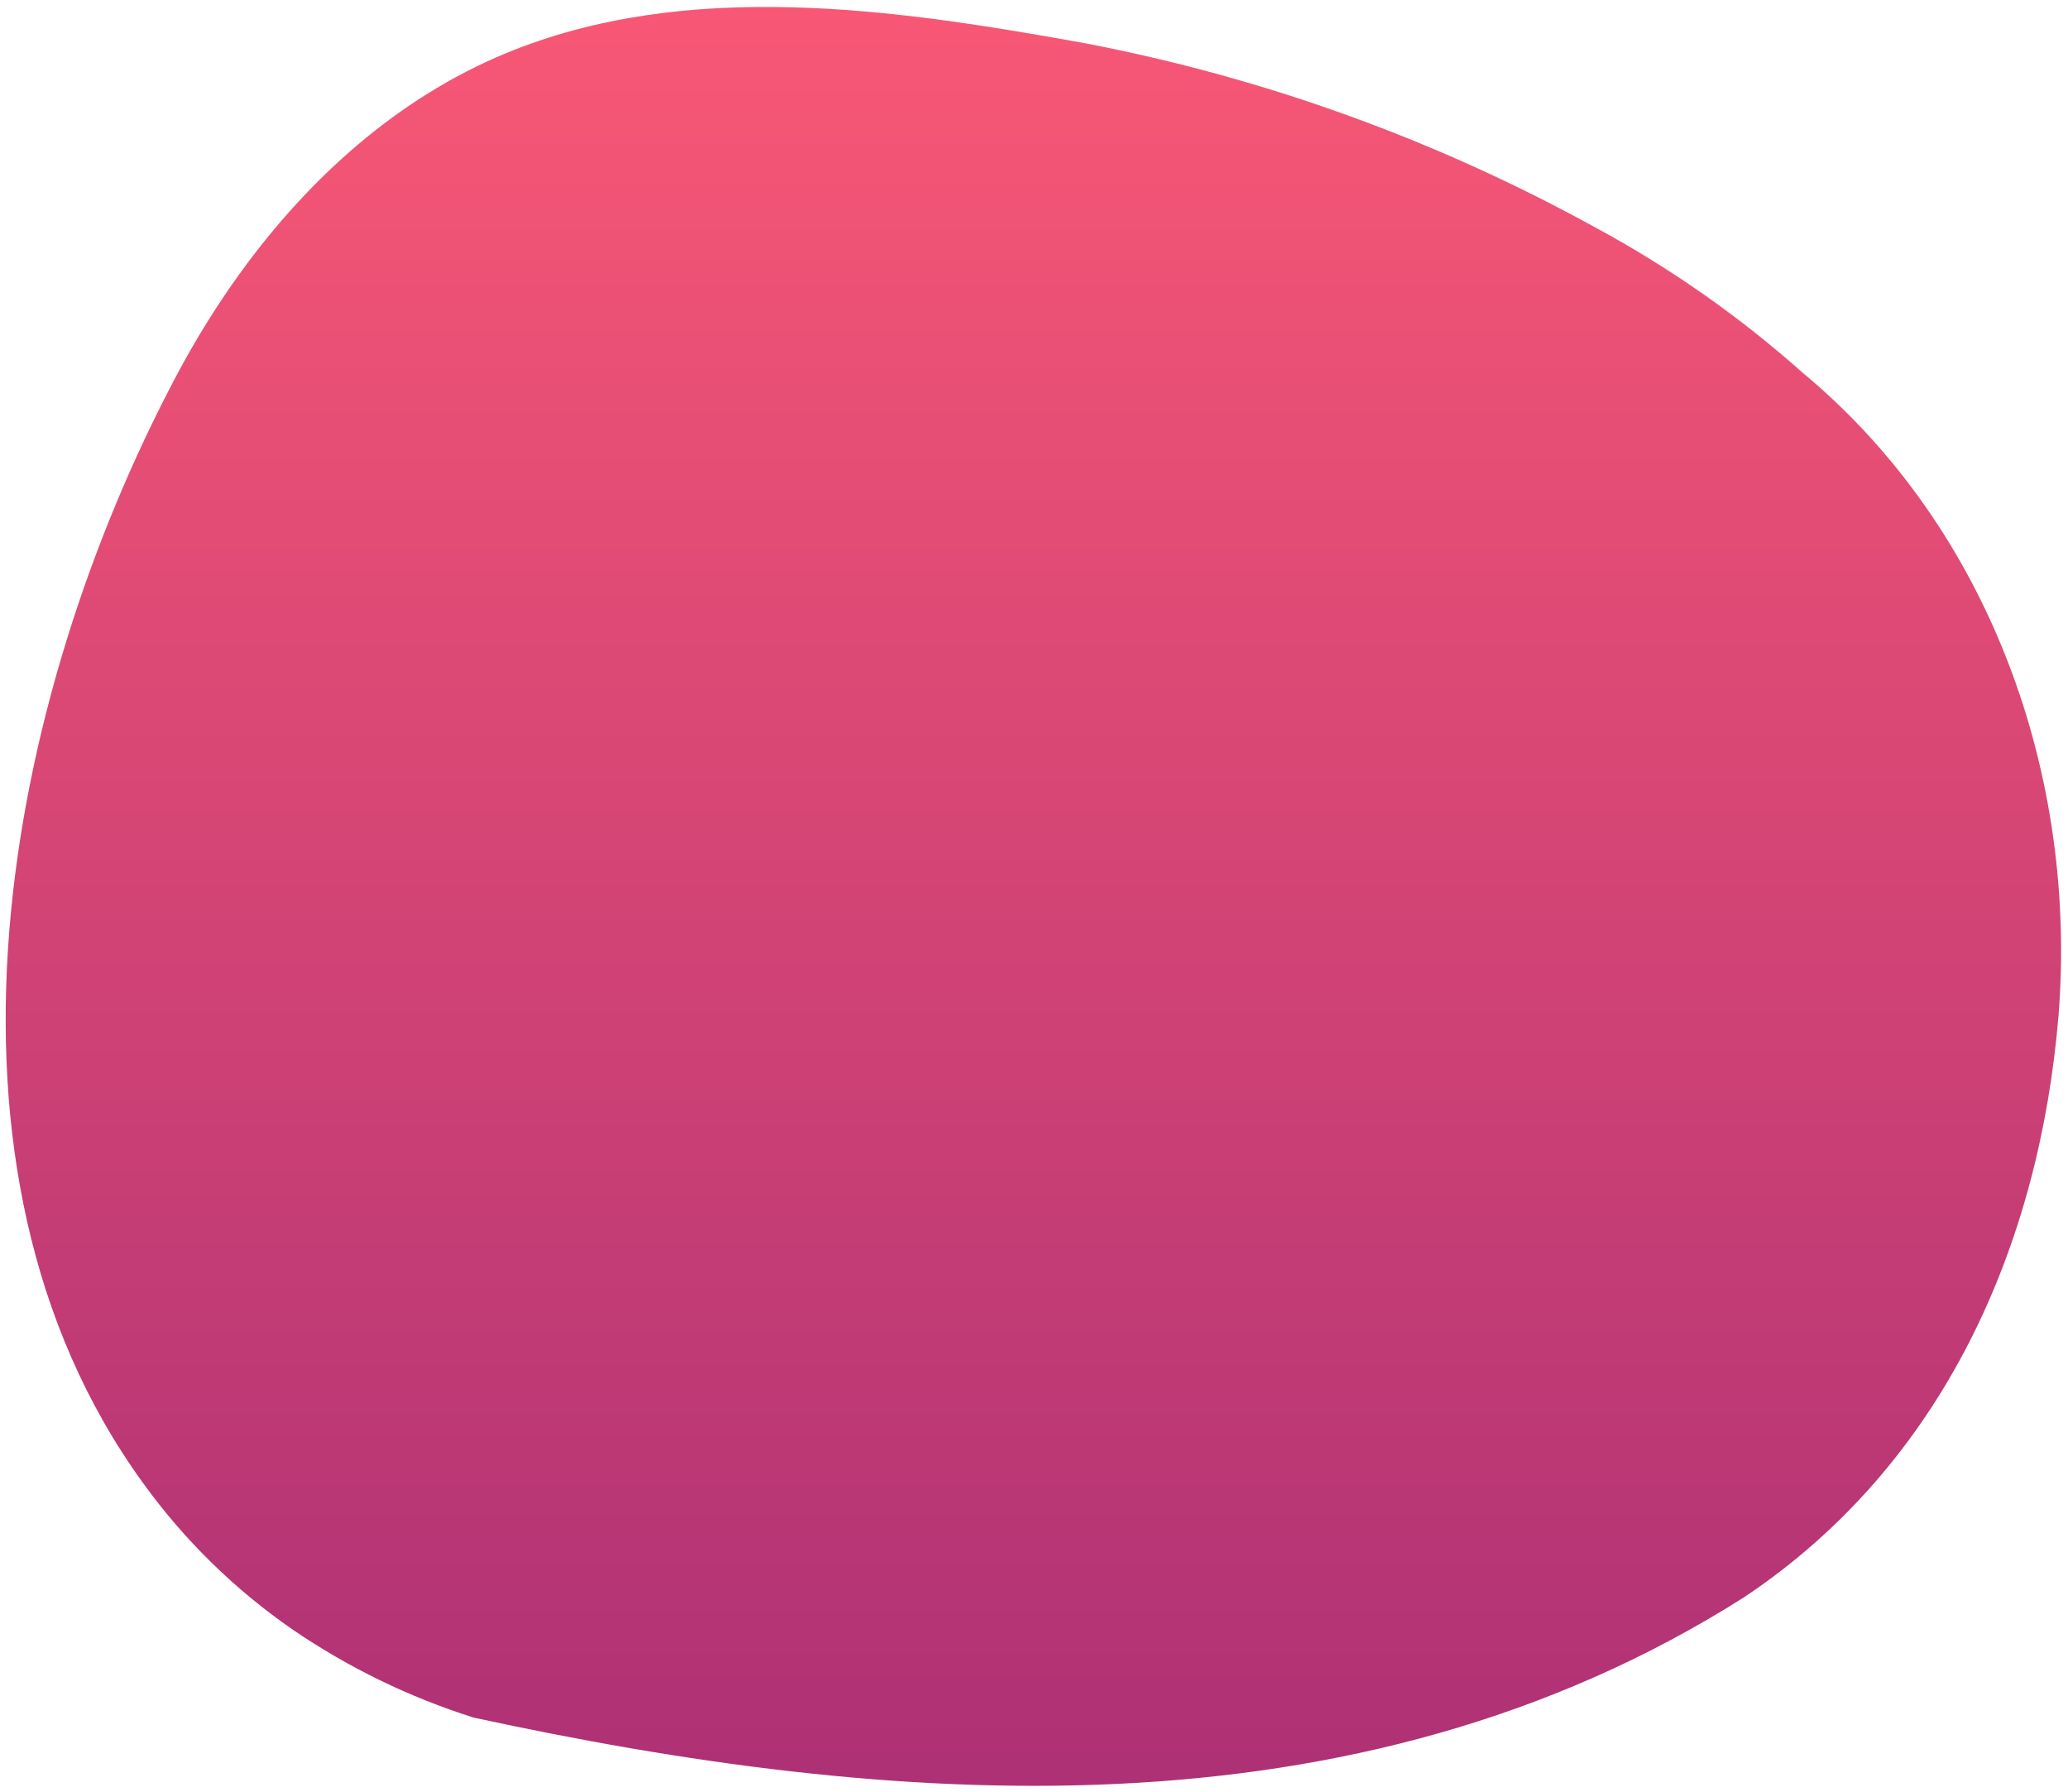 <svg width="217" height="188" viewBox="0 0 217 188" fill="none" xmlns="http://www.w3.org/2000/svg">
<path d="M25.27 28.549C22.763 32.014 20.502 35.65 18.503 39.429C0.53 73.302 -9.113 122.321 15.002 155.582C19.321 161.567 24.63 166.769 30.703 170.964C36.549 174.957 42.951 178.07 49.703 180.203C93.002 189.582 142.003 193.582 183.003 167.582C204.003 153.582 214.003 130.582 216.003 106.582C218.003 81.582 209.002 55.582 189.128 39.082C182.514 33.196 175.238 28.098 167.448 23.892C150.722 14.673 132.651 8.144 113.896 4.545C94.157 0.976 72.086 -2.321 52.975 5.631C41.745 10.307 32.458 18.645 25.27 28.549Z" fill="url(#paint0_linear_708_39)"/>
<defs>
<linearGradient id="paint0_linear_708_39" x1="108.436" y1="-17.002" x2="108.436" y2="205.092" gradientUnits="userSpaceOnUse">
<stop stop-color="#FF5B75"/>
<stop offset="1" stop-color="#A72D75"/>
</linearGradient>
</defs>
</svg>
